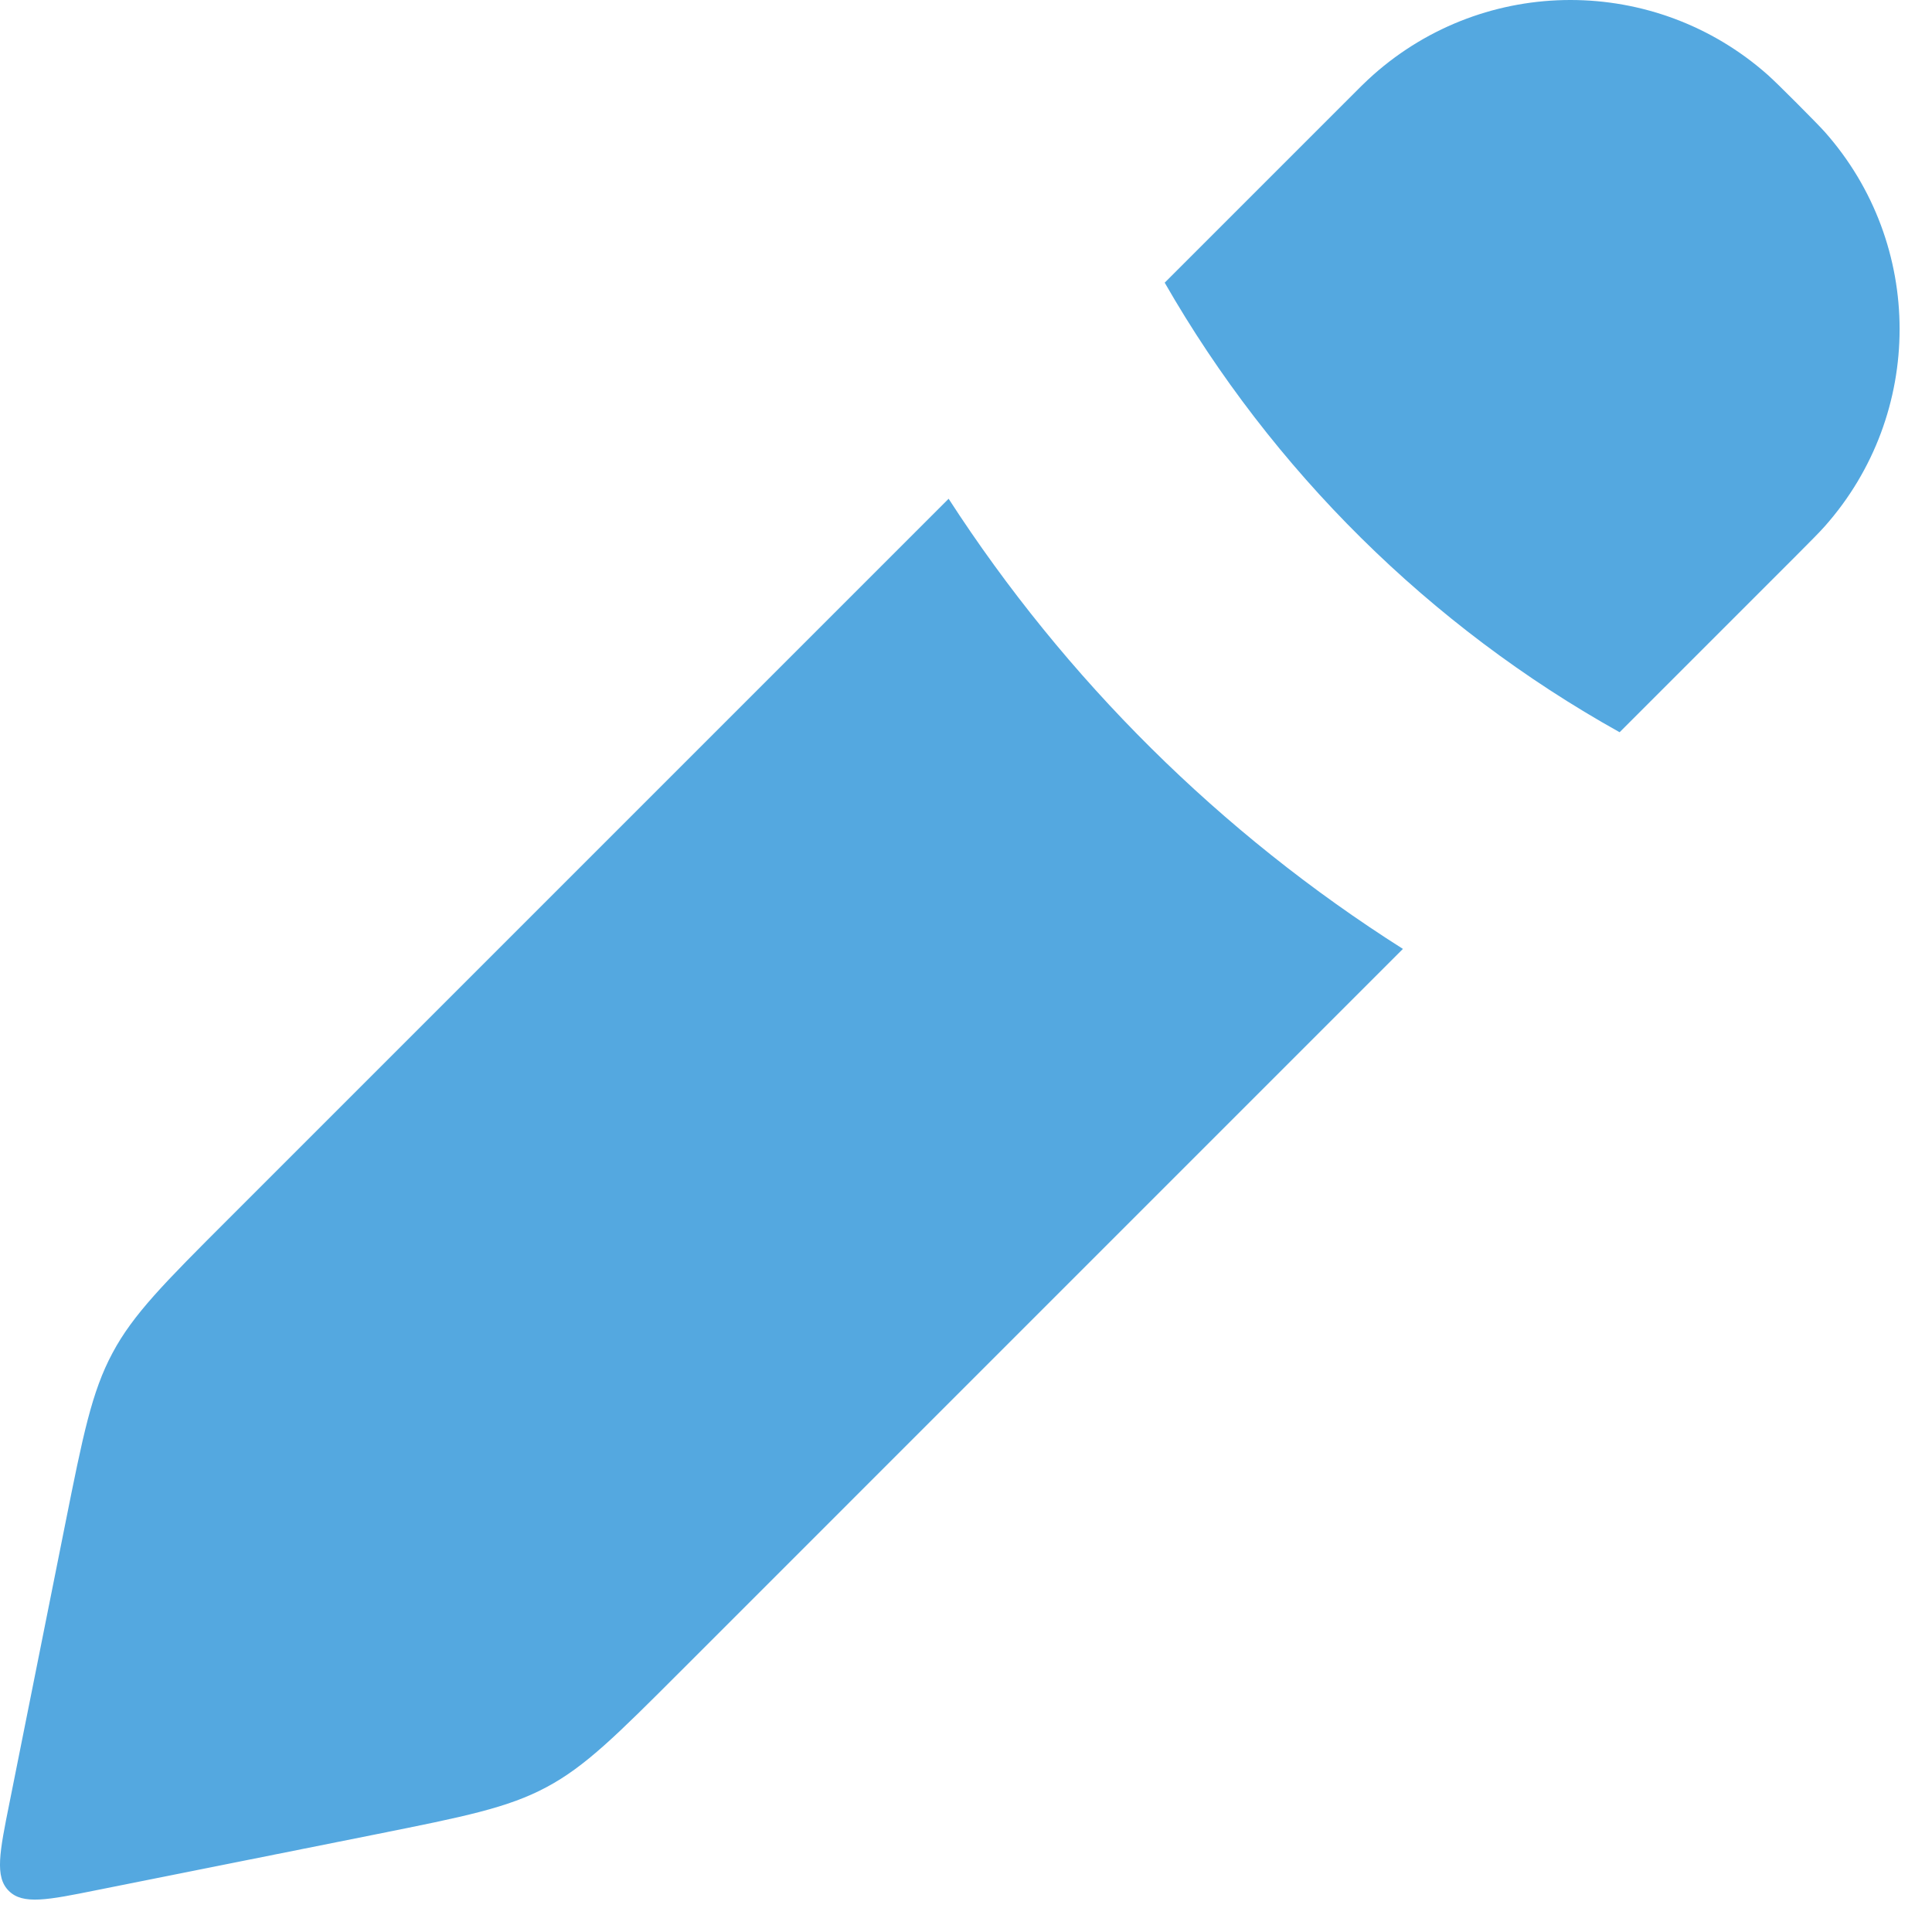 <svg width="13" height="13" viewBox="0 0 13 13" fill="none" xmlns="http://www.w3.org/2000/svg">
<path fill-rule="evenodd" clip-rule="evenodd" d="M10.898 4.927L12.089 3.736C12.188 3.636 12.238 3.587 12.278 3.542C12.95 2.785 12.95 1.644 12.278 0.887C12.238 0.843 12.188 0.793 12.089 0.693L12.089 0.693C11.989 0.593 11.939 0.544 11.895 0.504C11.137 -0.168 9.997 -0.168 9.24 0.504C9.195 0.544 9.145 0.593 9.046 0.693L7.837 1.902C8.561 3.164 9.618 4.213 10.898 4.927ZM6.383 3.356L1.534 8.205C1.109 8.63 0.896 8.843 0.757 9.104C0.617 9.365 0.558 9.659 0.44 10.249L0.064 12.13C-0.003 12.462 -0.036 12.629 0.059 12.723C0.153 12.818 0.32 12.785 0.652 12.718L2.533 12.342L2.533 12.342L2.533 12.342C3.122 12.224 3.417 12.165 3.678 12.025C3.939 11.886 4.152 11.673 4.577 11.248L4.577 11.248L4.577 11.248L9.44 6.385C8.211 5.606 7.169 4.571 6.383 3.356Z" fill="#54A8E0"/>
</svg>
